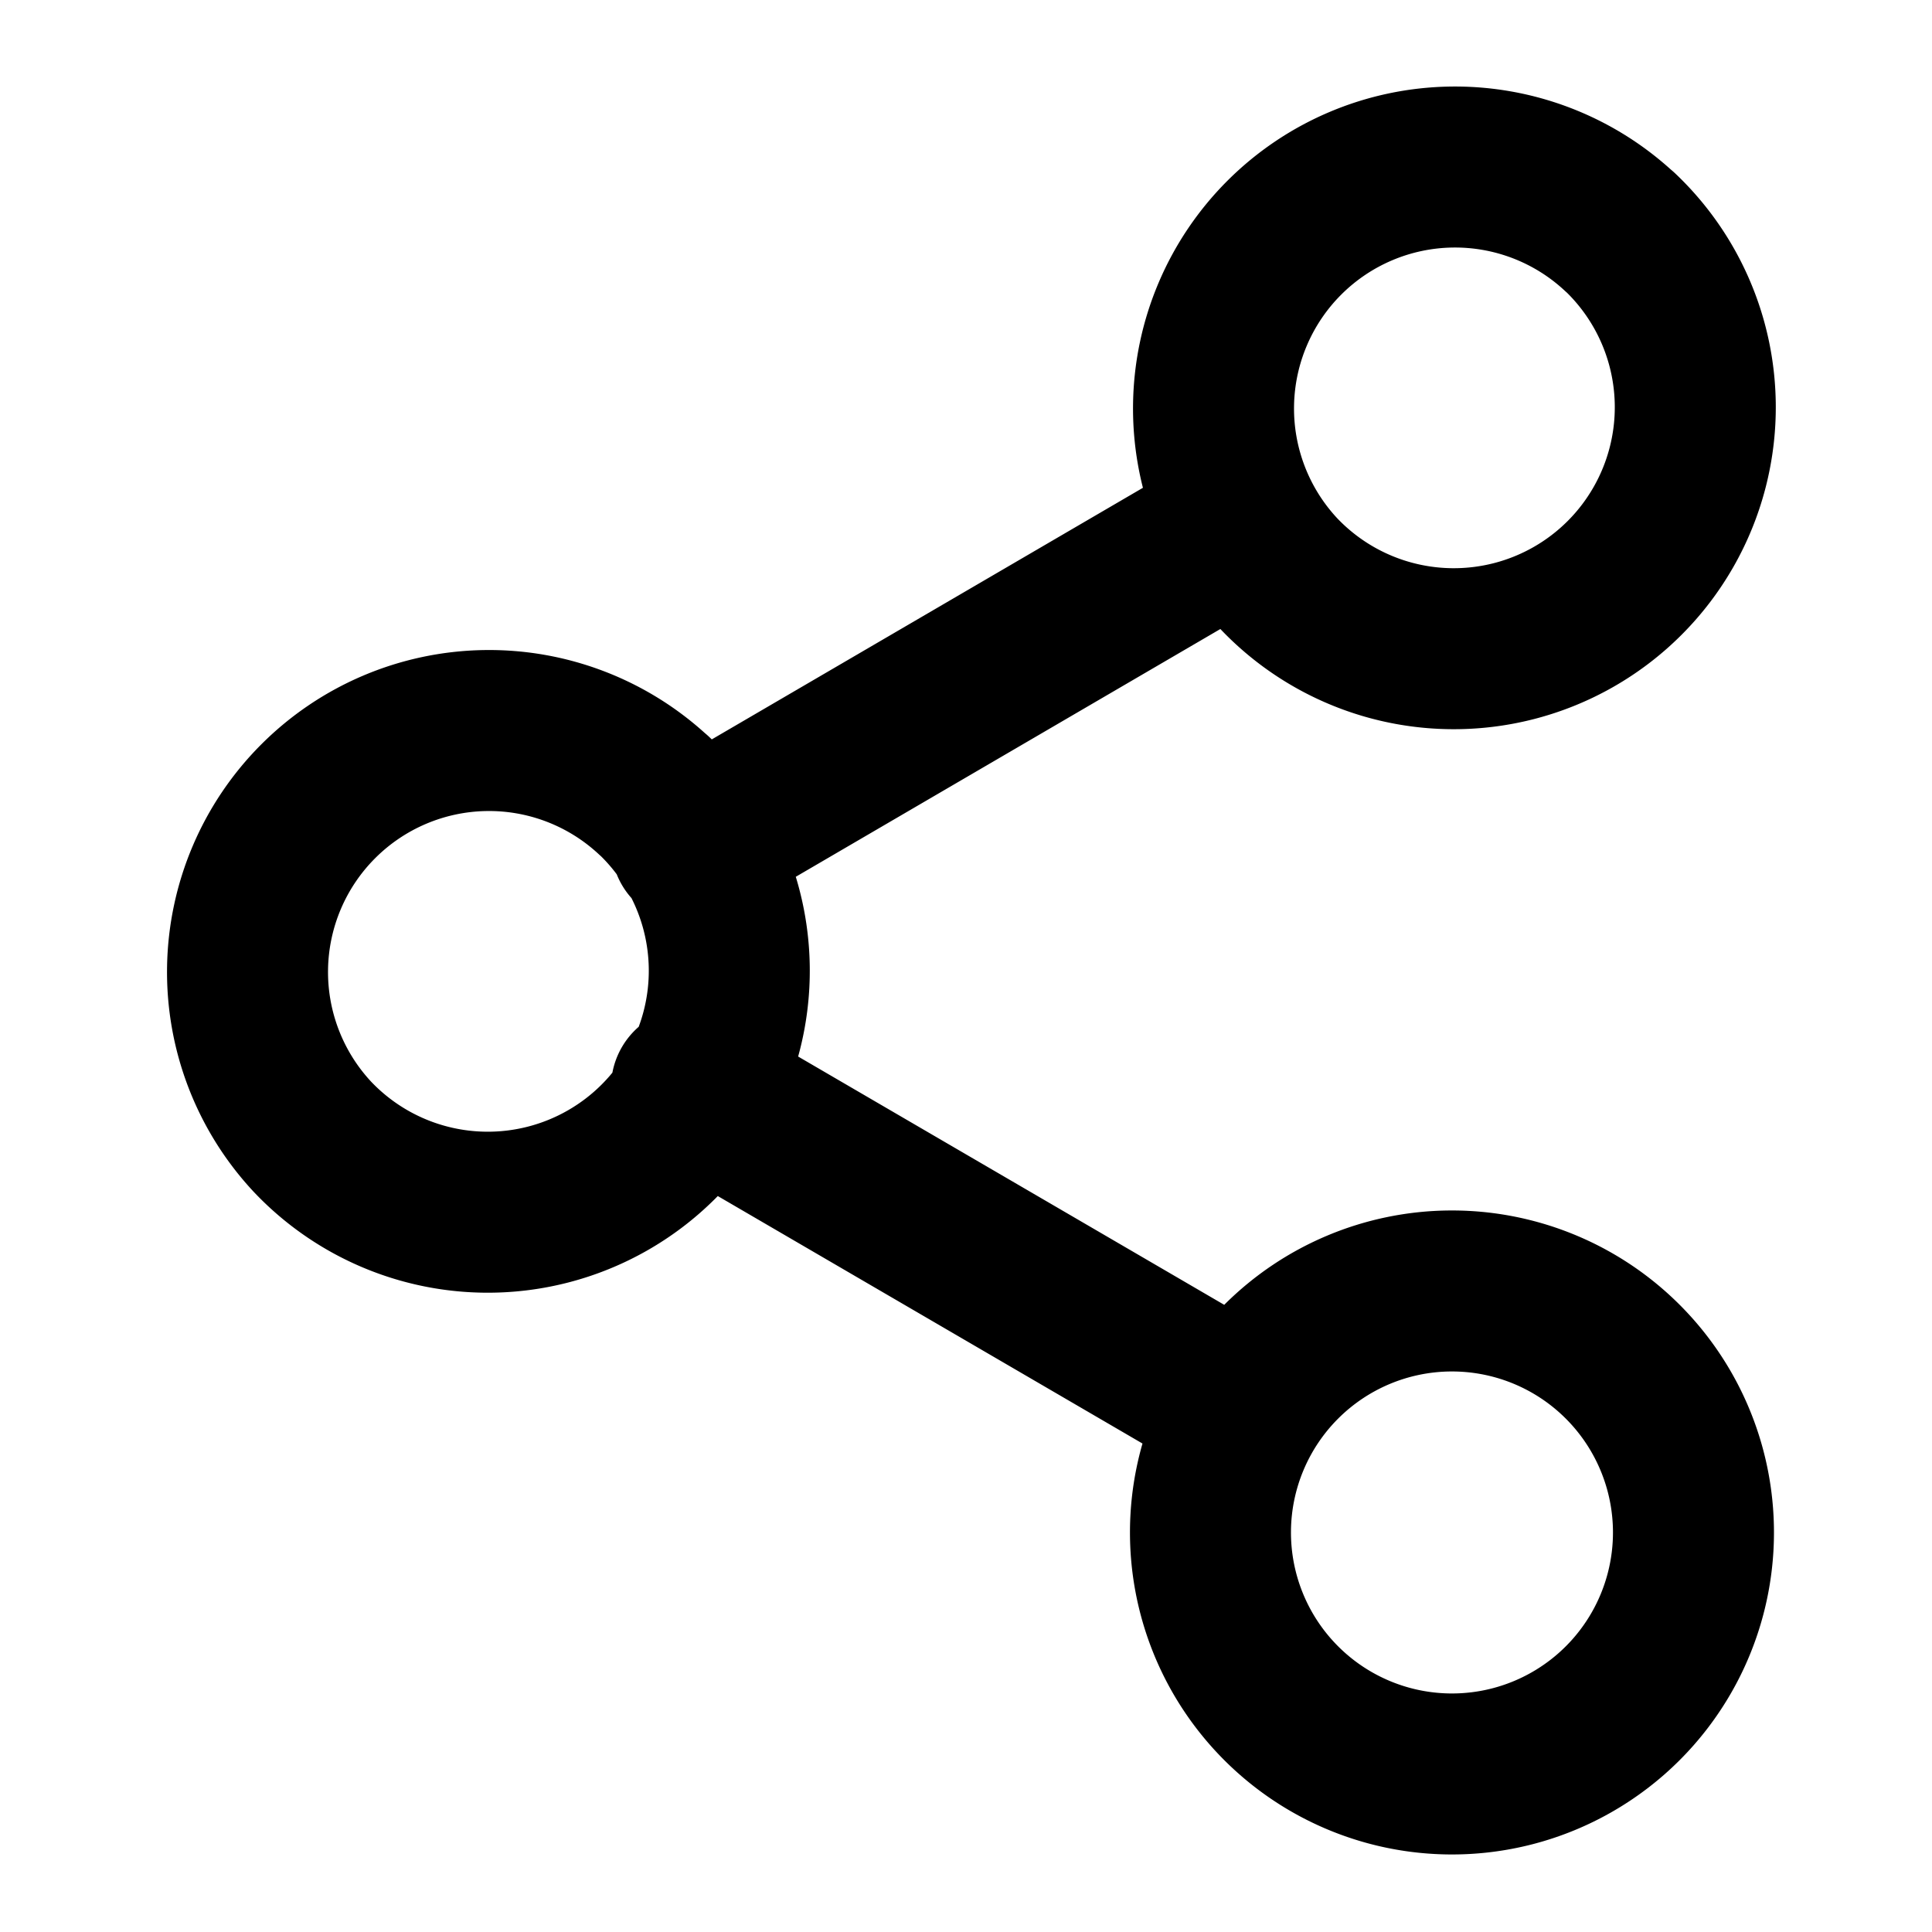 <svg viewBox="0 0 24 24" xmlns="http://www.w3.org/2000/svg"><path d="M20.121 2.879A3 3 0 1115.88 7.12a3 3 0 014.24-4.24M8.121 9.879A3 3 0 113.88 14.12a3 3 0 014.24-4.24m12.001 6.999a3 3 0 11-4.242 4.242 3 3 0 014.242-4.242M8.59 13.51l6.83 3.98m-.01-10.98l-6.82 3.98" stroke-linecap="round" stroke-width="2" stroke="#000" fill="none" stroke-linejoin="round"/></svg>